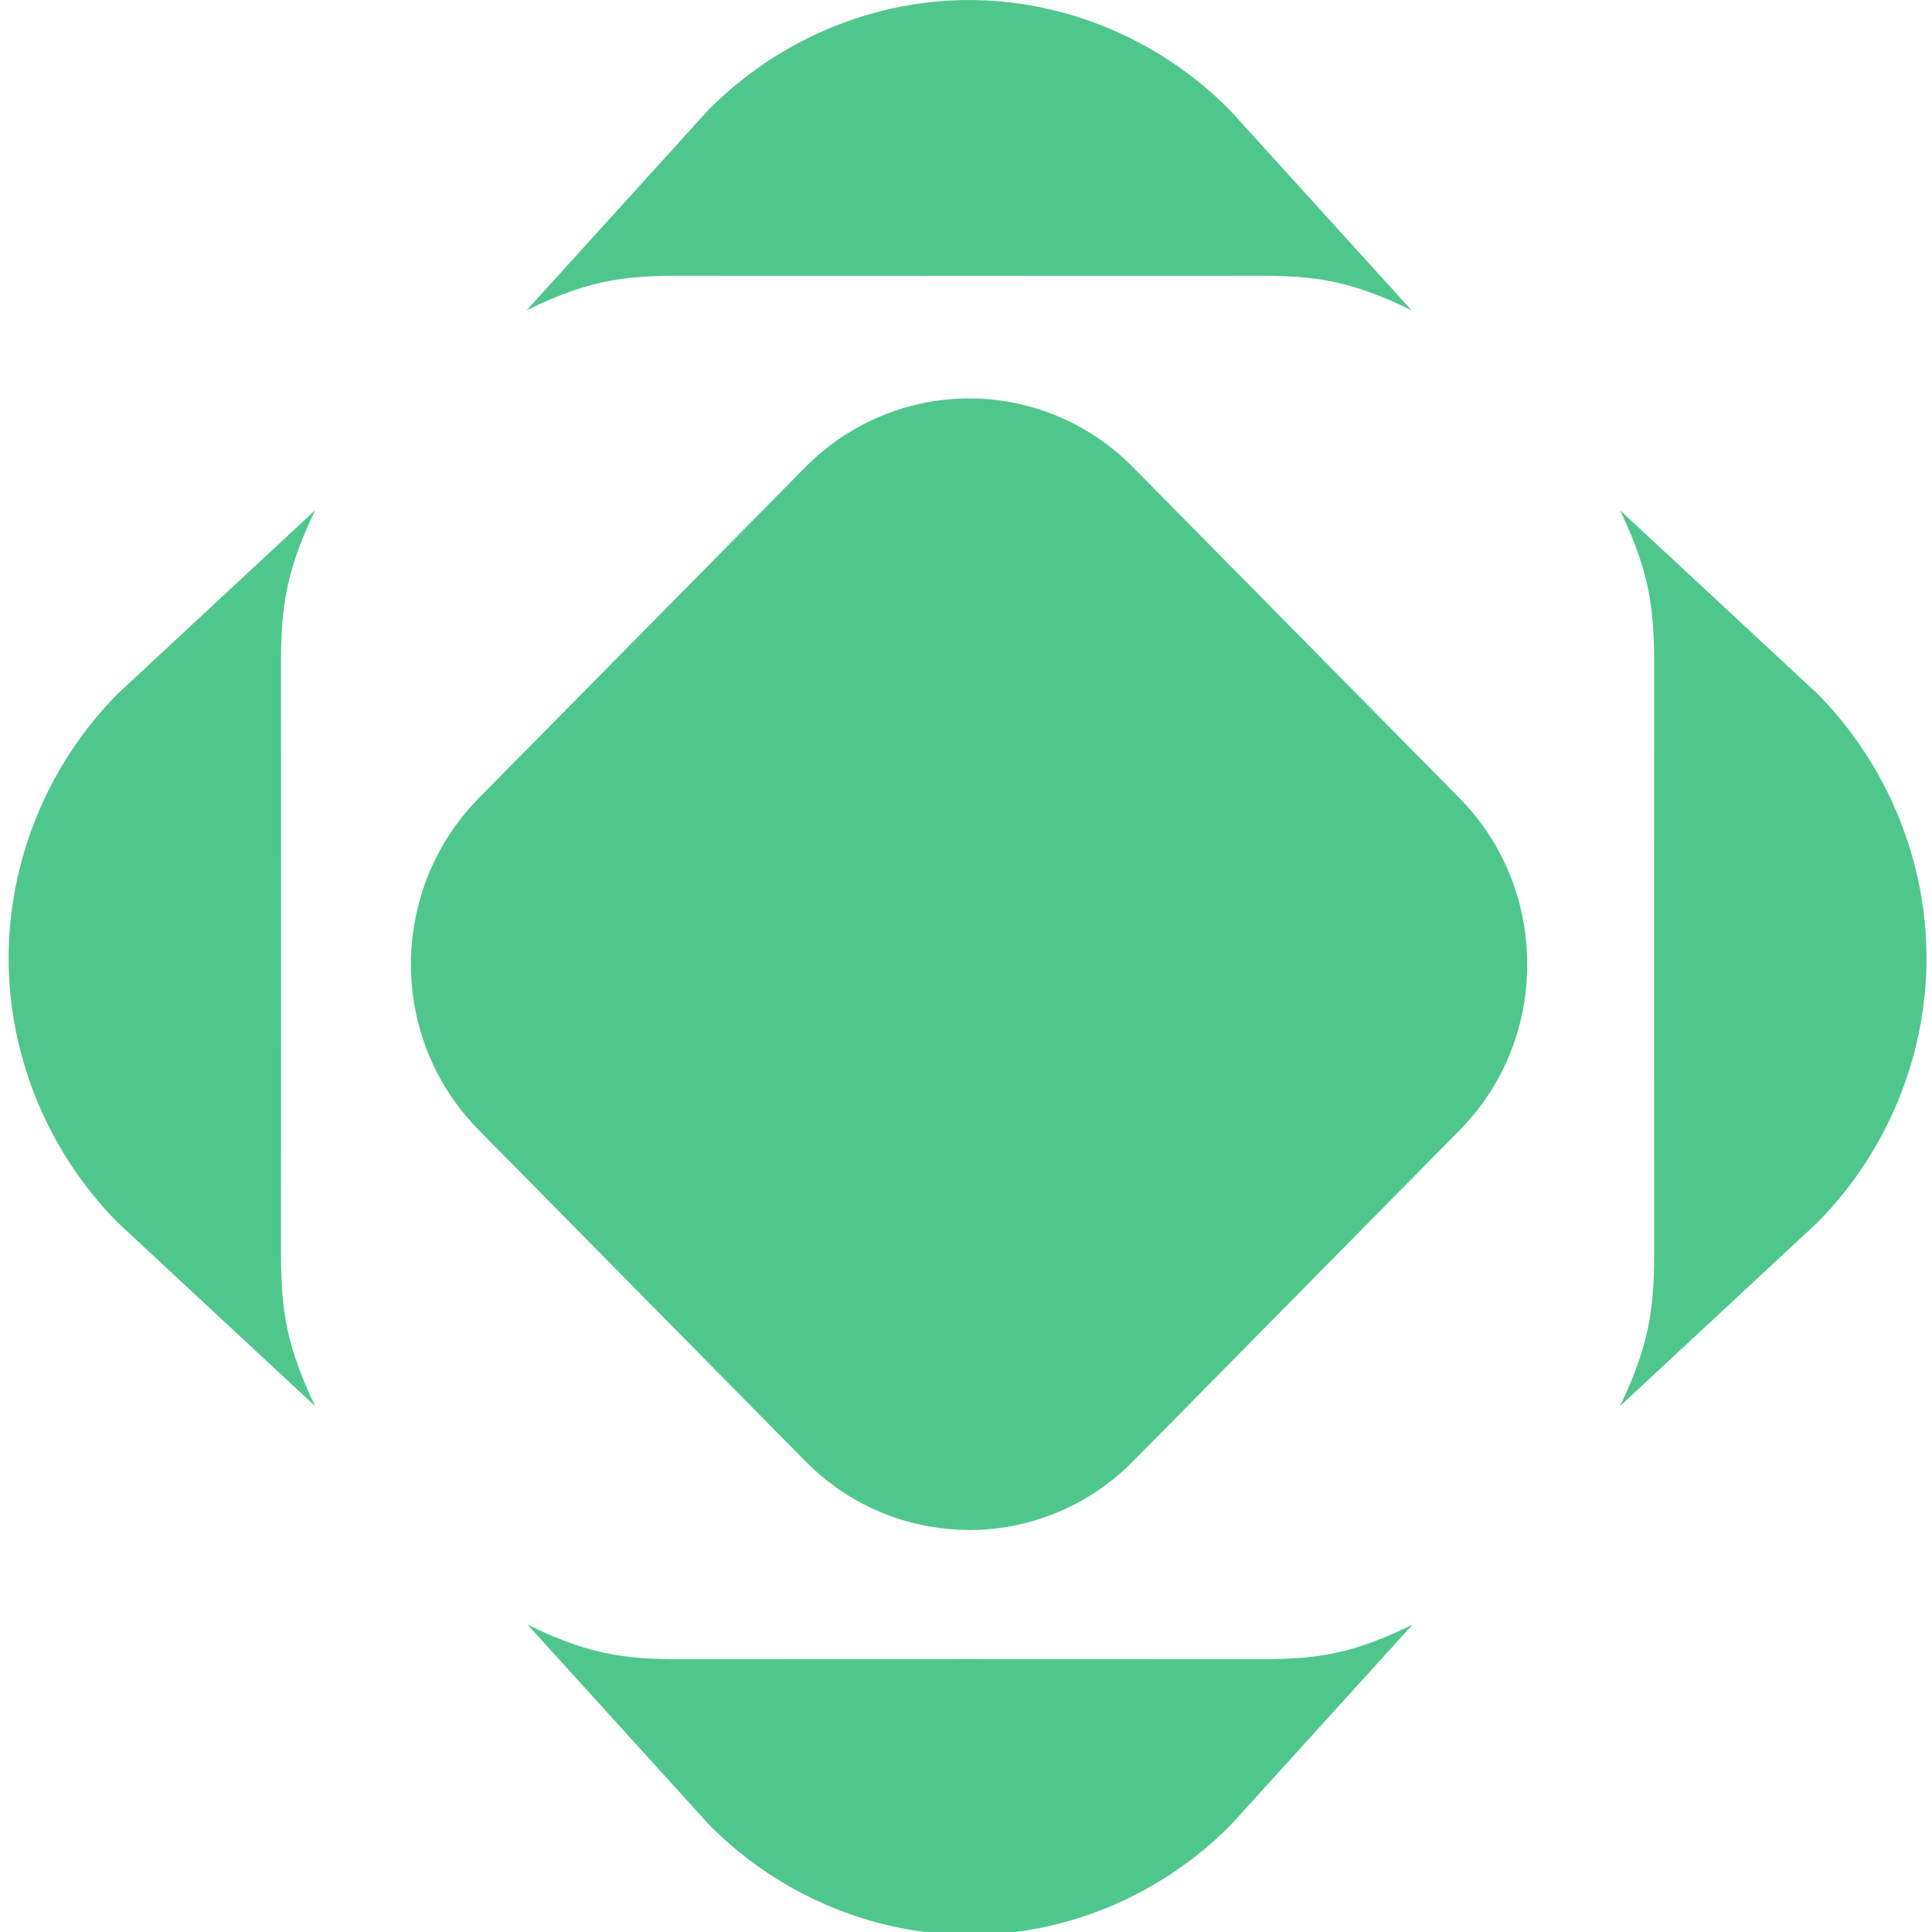<?xml version="1.0" encoding="UTF-8" standalone="no"?>
<!-- Generator: Adobe Illustrator 16.0.0, SVG Export Plug-In . SVG Version: 6.00 Build 0)  -->

<svg
   xmlns:dc="http://purl.org/dc/elements/1.1/"
   xmlns:cc="http://creativecommons.org/ns#"
   xmlns:rdf="http://www.w3.org/1999/02/22-rdf-syntax-ns#"
   xmlns:svg="http://www.w3.org/2000/svg"
   xmlns="http://www.w3.org/2000/svg"
   xmlns:sodipodi="http://sodipodi.sourceforge.net/DTD/sodipodi-0.dtd"
   xmlns:inkscape="http://www.inkscape.org/namespaces/inkscape"
   version="1.1"
   id="Ebene_1"
   x="0px"
   y="0px"
   width="64"
   height="64"
   viewBox="0 0 64 64"
   enable-background="new 0 0 1066.667 300.47"
   xml:space="preserve"
   sodipodi:docname="pir-icon.svg"
   inkscape:version="0.92.3 (2405546, 2018-03-11)"><defs
   id="defs77">
	
	
	
	
	
	
	
	
	
	
	
	
	
	
	
	
	
	
	
	
	
	
	
	
	
	
	
</defs><sodipodi:namedview
   pagecolor="#ffffff"
   bordercolor="#666666"
   borderopacity="1"
   objecttolerance="10"
   gridtolerance="10"
   guidetolerance="10"
   inkscape:pageopacity="0"
   inkscape:pageshadow="2"
   inkscape:window-width="1920"
   inkscape:window-height="1001"
   id="namedview75"
   showgrid="false"
   inkscape:zoom="7.1912738"
   inkscape:cx="60.939021"
   inkscape:cy="19.810728"
   inkscape:window-x="-9"
   inkscape:window-y="-9"
   inkscape:window-maximized="1"
   inkscape:current-layer="Ebene_1" />
<g
   id="g12"
   transform="matrix(0.224,0,0,0.224,-2.547,-0.447)">
		<path
   style="fill:#4fc78c"
   inkscape:connector-curvature="0"
   id="path2"
   d="m 154.643,42.786 40.293,-0.01 c 9.756,-0.068 15.107,0.171 25.182,5.109 L 193.274,18.3 C 182.664,7.576 168.576,2.005 154.672,2 h 0.021 C 140.787,2.005 126.699,7.576 116.088,18.3 L 89.247,47.885 c 10.07,-4.938 15.424,-5.177 25.182,-5.109 l 40.291,0.01 z" />
		<path
   style="fill:#4fc78c"
   inkscape:connector-curvature="0"
   id="path4"
   d="m 236.719,138.592 c -1.171,-6.794 -4.312,-13.297 -9.457,-18.512 L 178.895,71.064 c -5.16,-5.237 -11.568,-8.417 -18.233,-9.626 -3.951,-0.701 -7.998,-0.709 -11.937,0.01 -6.681,1.205 -13.064,4.401 -18.219,9.594 L 82.13,120.08 c -5.137,5.237 -8.292,11.693 -9.461,18.474 -0.713,4.003 -0.713,8.074 -0.012,12.083 1.181,6.775 4.354,13.249 9.491,18.449 l 48.358,49.037 c 5.182,5.233 11.56,8.422 18.231,9.599 3.937,0.705 7.973,0.729 11.896,0.021 6.683,-1.198 13.102,-4.387 18.261,-9.6 l 48.367,-49.037 c 5.154,-5.221 8.291,-11.705 9.464,-18.487 0.681,-3.991 0.665,-8.045 -0.006,-12.027" />
		<path
   style="fill:#4fc78c"
   inkscape:connector-curvature="0"
   id="path6"
   d="m 154.866,247.355 -40.293,0.012 c -9.756,0.069 -15.107,-0.171 -25.183,-5.11 l 26.844,29.586 c 10.611,10.724 24.699,16.289 38.603,16.3 h -0.021 c 13.906,-0.011 27.994,-5.576 38.604,-16.3 l 26.842,-29.586 c -10.07,4.939 -15.424,5.18 -25.183,5.11 l -40.291,-0.012 z" />
		<path
   style="fill:#4fc78c"
   inkscape:connector-curvature="0"
   id="path8"
   d="m 52.933,143.735 -0.01,-40.791 C 52.856,93.068 53.092,87.65 57.971,77.453 l -29.227,27.174 c -10.594,10.741 -16.094,25 -16.104,39.074 v -0.019 c 0.011,14.078 5.511,28.336 16.104,39.081 l 29.227,27.172 c -4.878,-10.196 -5.115,-15.613 -5.048,-25.493 l 0.01,-40.79 z" />
		<path
   style="fill:#4fc78c"
   inkscape:connector-curvature="0"
   id="path10"
   d="m 255.986,143.652 0.009,40.79 c 0.069,9.877 -0.167,15.297 -5.046,25.493 l 29.227,-27.174 c 10.594,-10.743 16.093,-25.001 16.104,-39.076 v 0.02 c -0.012,-14.079 -5.51,-28.335 -16.104,-39.082 L 250.949,77.455 c 4.879,10.194 5.115,15.61 5.046,25.489 l -0.009,40.791 z" />
	</g>

</svg>